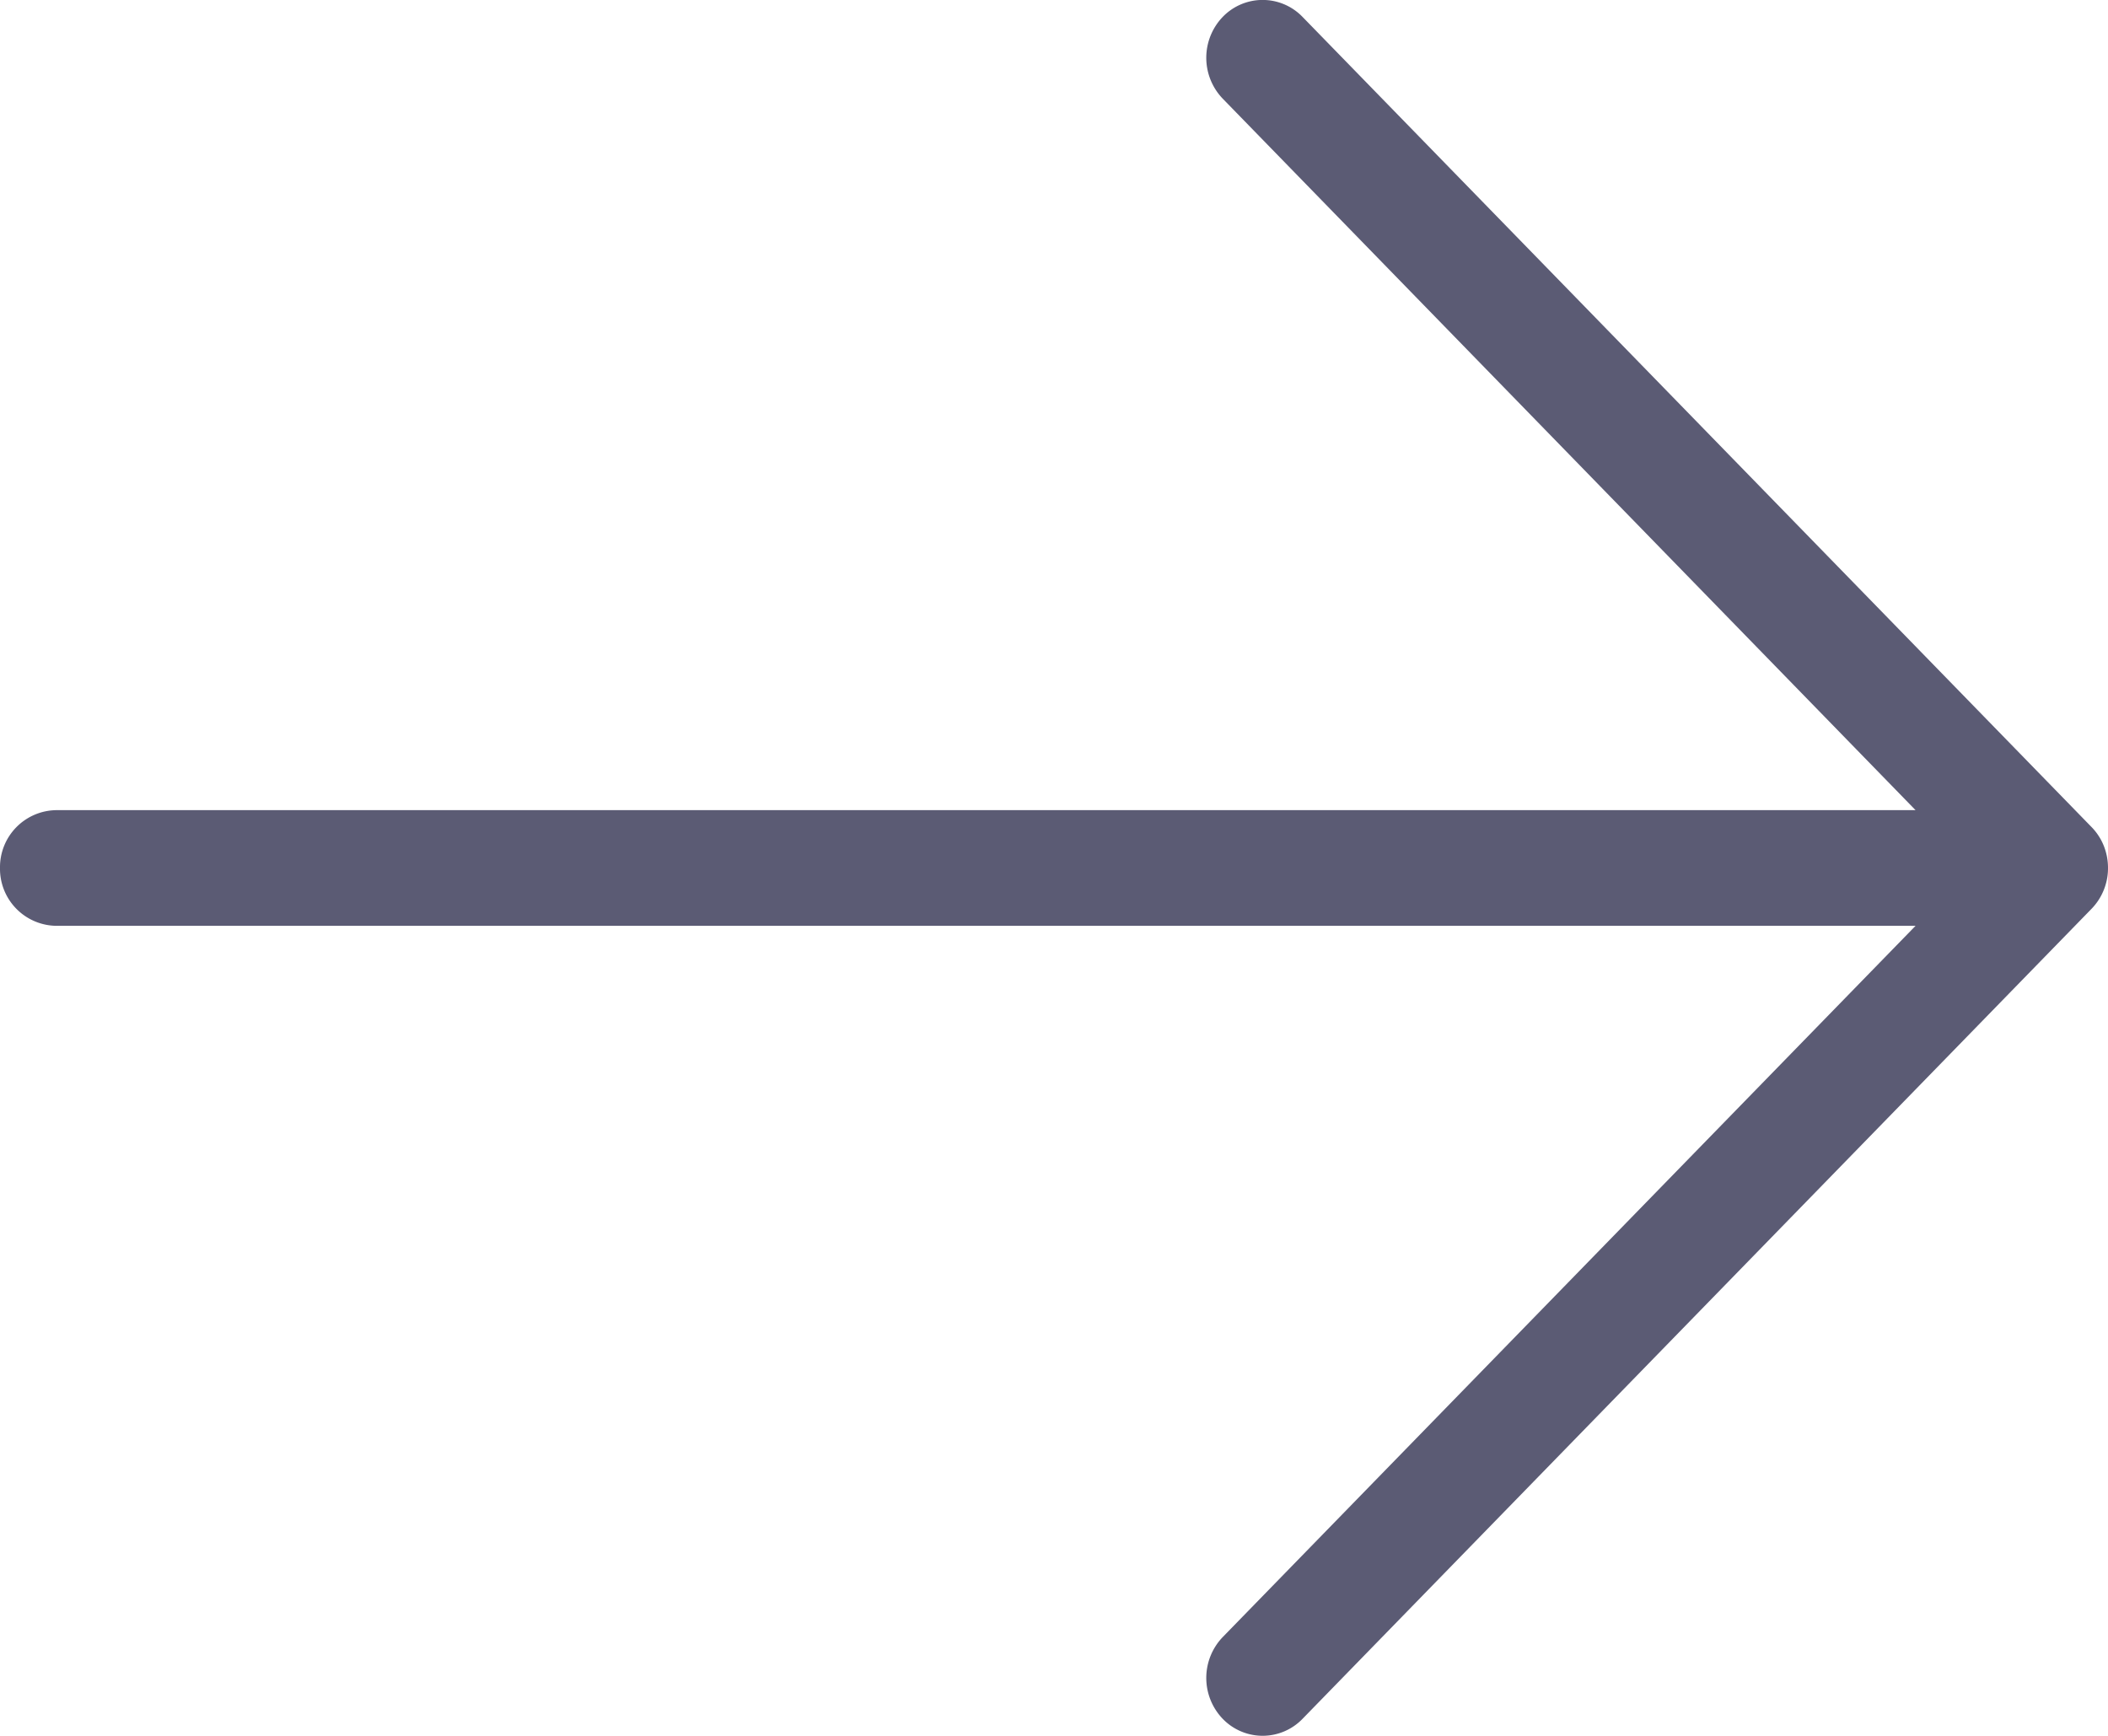 <svg xmlns="http://www.w3.org/2000/svg" width="17" height="14" viewBox="0 0 17 14">
    <path fill="#5B5B74" fill-rule="evenodd" d="M16.867 6.67c.09.092.133.211.133.33a.47.47 0 0 1-.133.33l-6.363 6.533a.447.447 0 0 1-.643 0 .476.476 0 0 1 0-.66l5.587-5.736H.455A.46.46 0 0 1 0 7a.46.46 0 0 1 .455-.466h14.993L9.861.796a.476.476 0 0 1 0-.66.447.447 0 0 1 .643 0l6.363 6.534z"/>
</svg>
